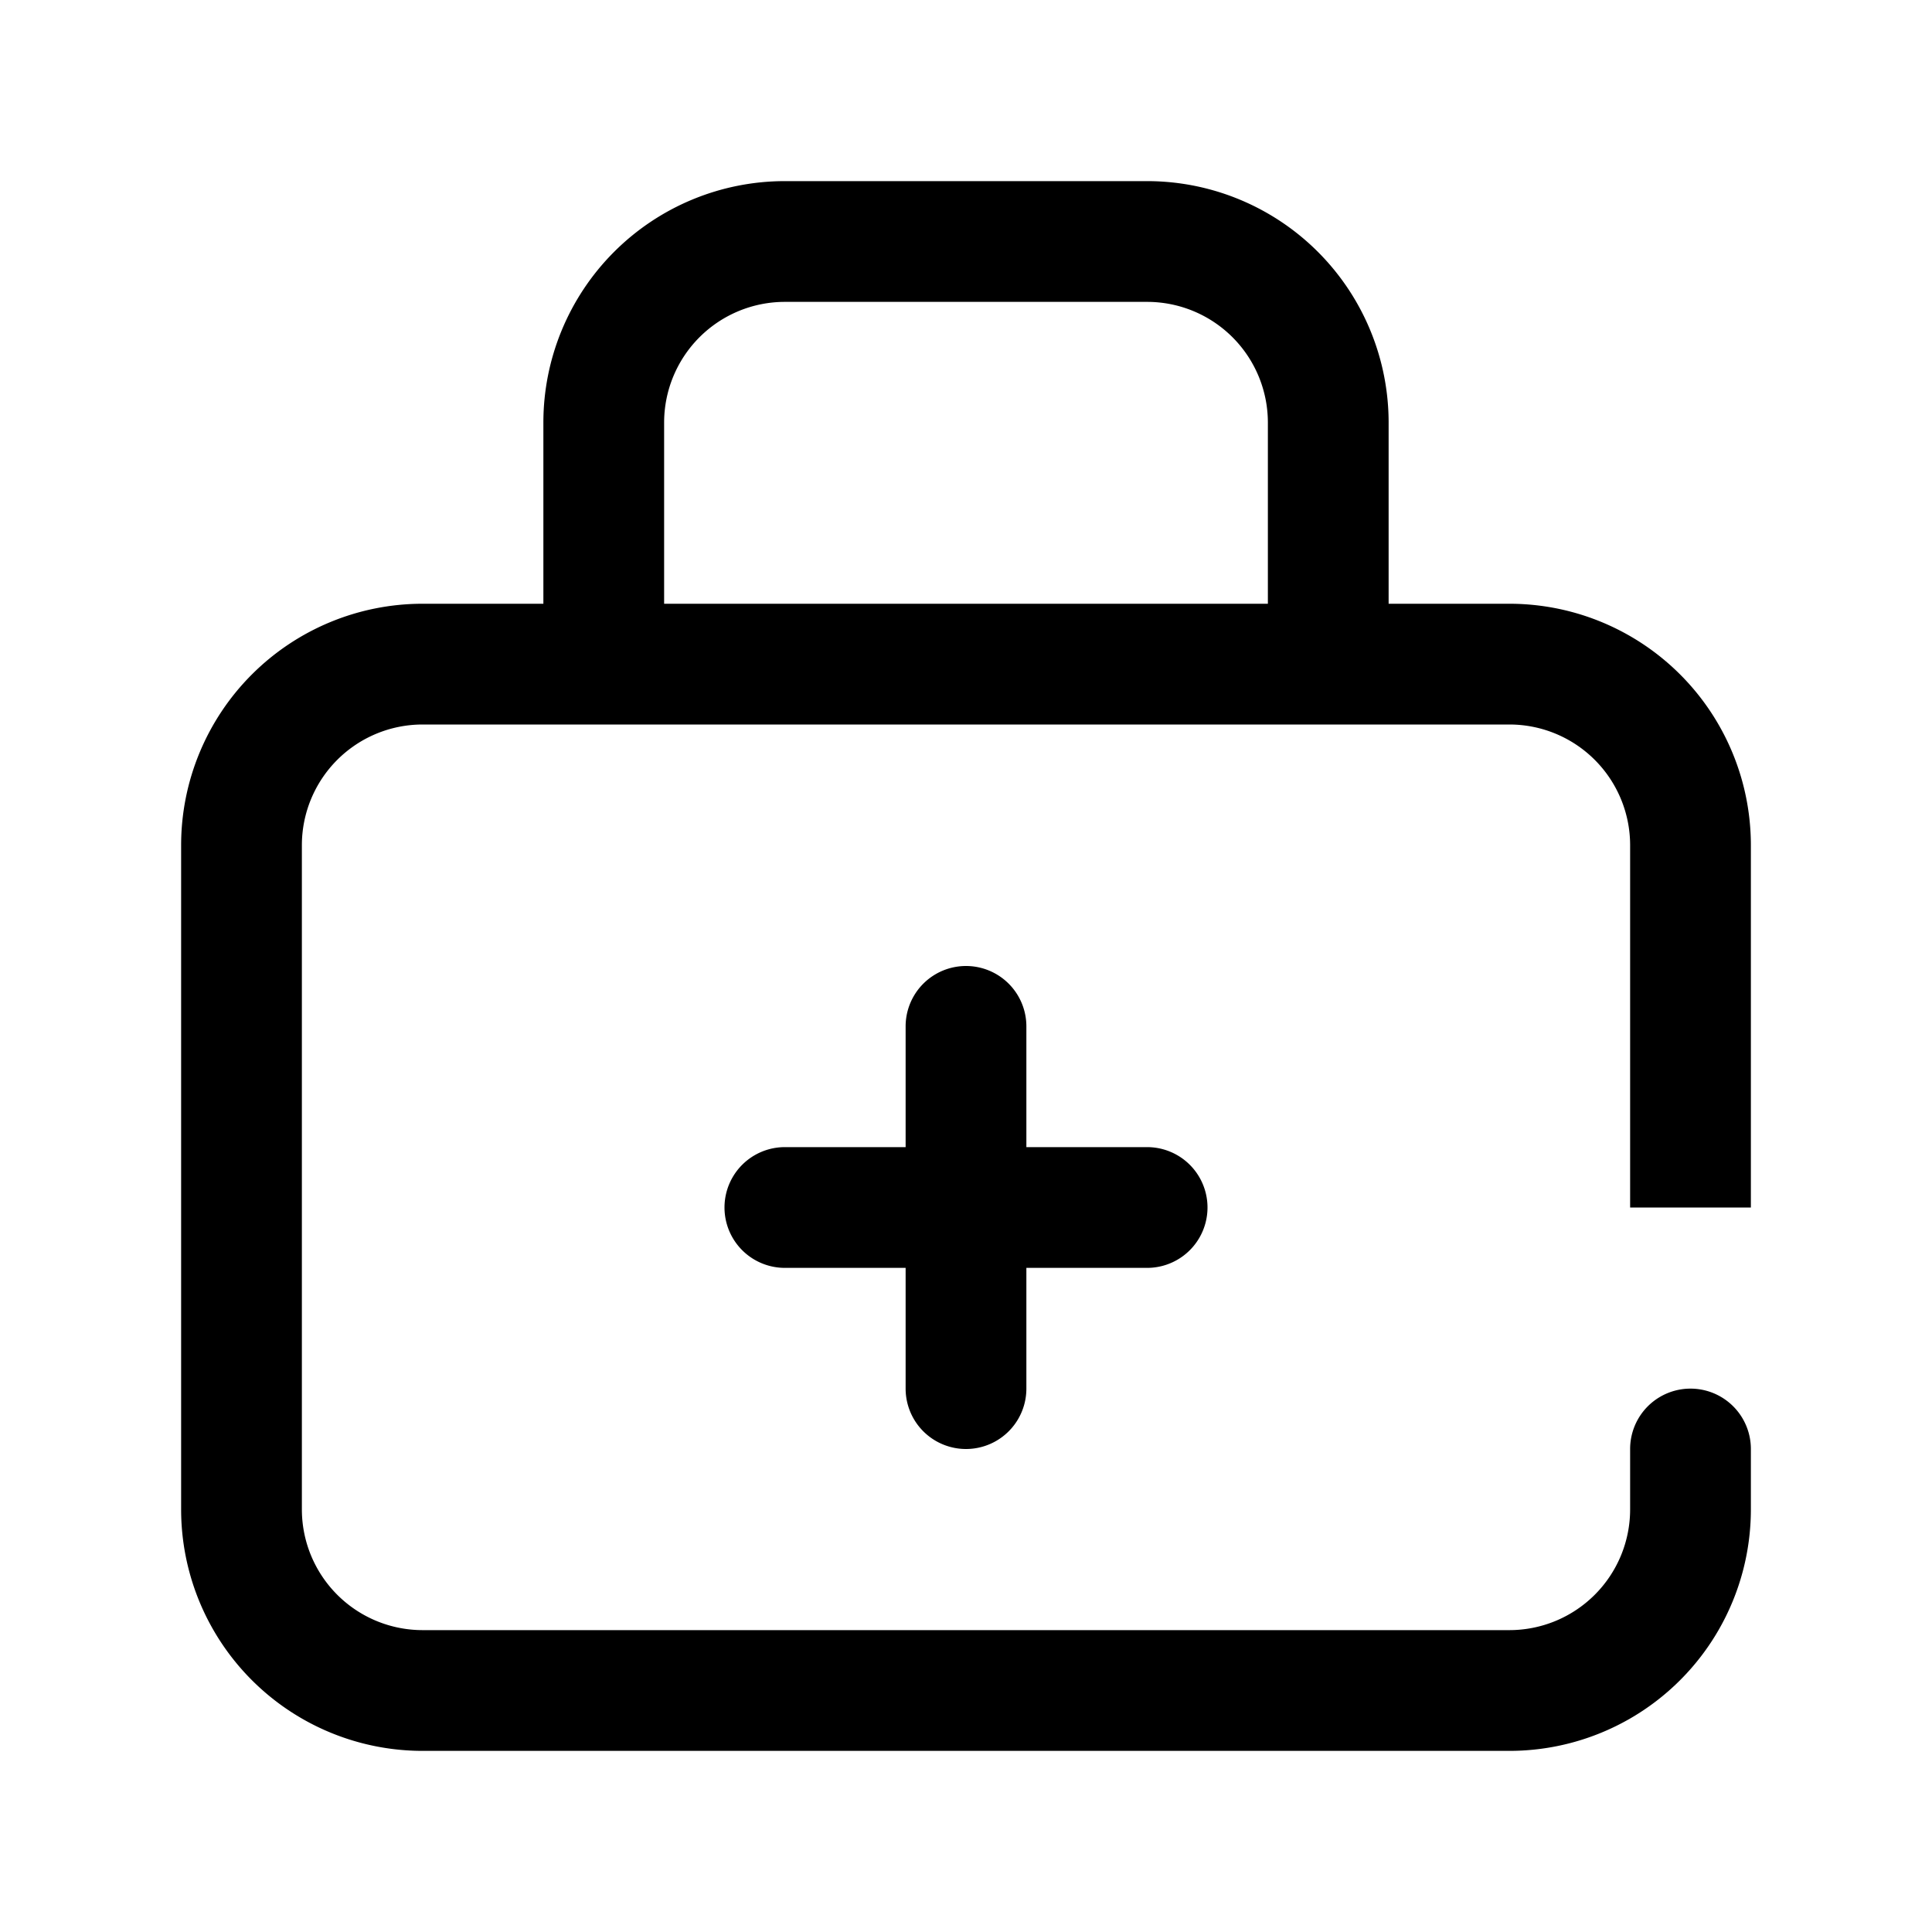 <svg id="58d35068-59ca-425e-89c3-dd9e90d51ab0" data-name="ICONS EXPORT" xmlns="http://www.w3.org/2000/svg" width="32" height="32" viewBox="0 0 32 32"><title>medicine</title><path d="M29,20V14a4,4,0,0,0-4-4H23V7a4,4,0,0,0-4-4H13A4,4,0,0,0,9,7v3H7a4,4,0,0,0-4,4V25a4,4,0,0,0,4,4H25a4,4,0,0,0,4-4V24h0a1,1,0,0,0-2,0h0V25a2,2,0,0,1-2,2H7a2,2,0,0,1-2-2V14a2,2,0,0,1,2-2H25a2,2,0,0,1,2,2v6ZM11,7a2,2,0,0,1,2-2h6a2,2,0,0,1,2,2v3H11Zm4,16V21H13a1,1,0,0,1,0-2h2V17a1,1,0,0,1,2,0v2h2a1,1,0,0,1,0,2H17v2a1,1,0,0,1-2,0Z"/></svg>
